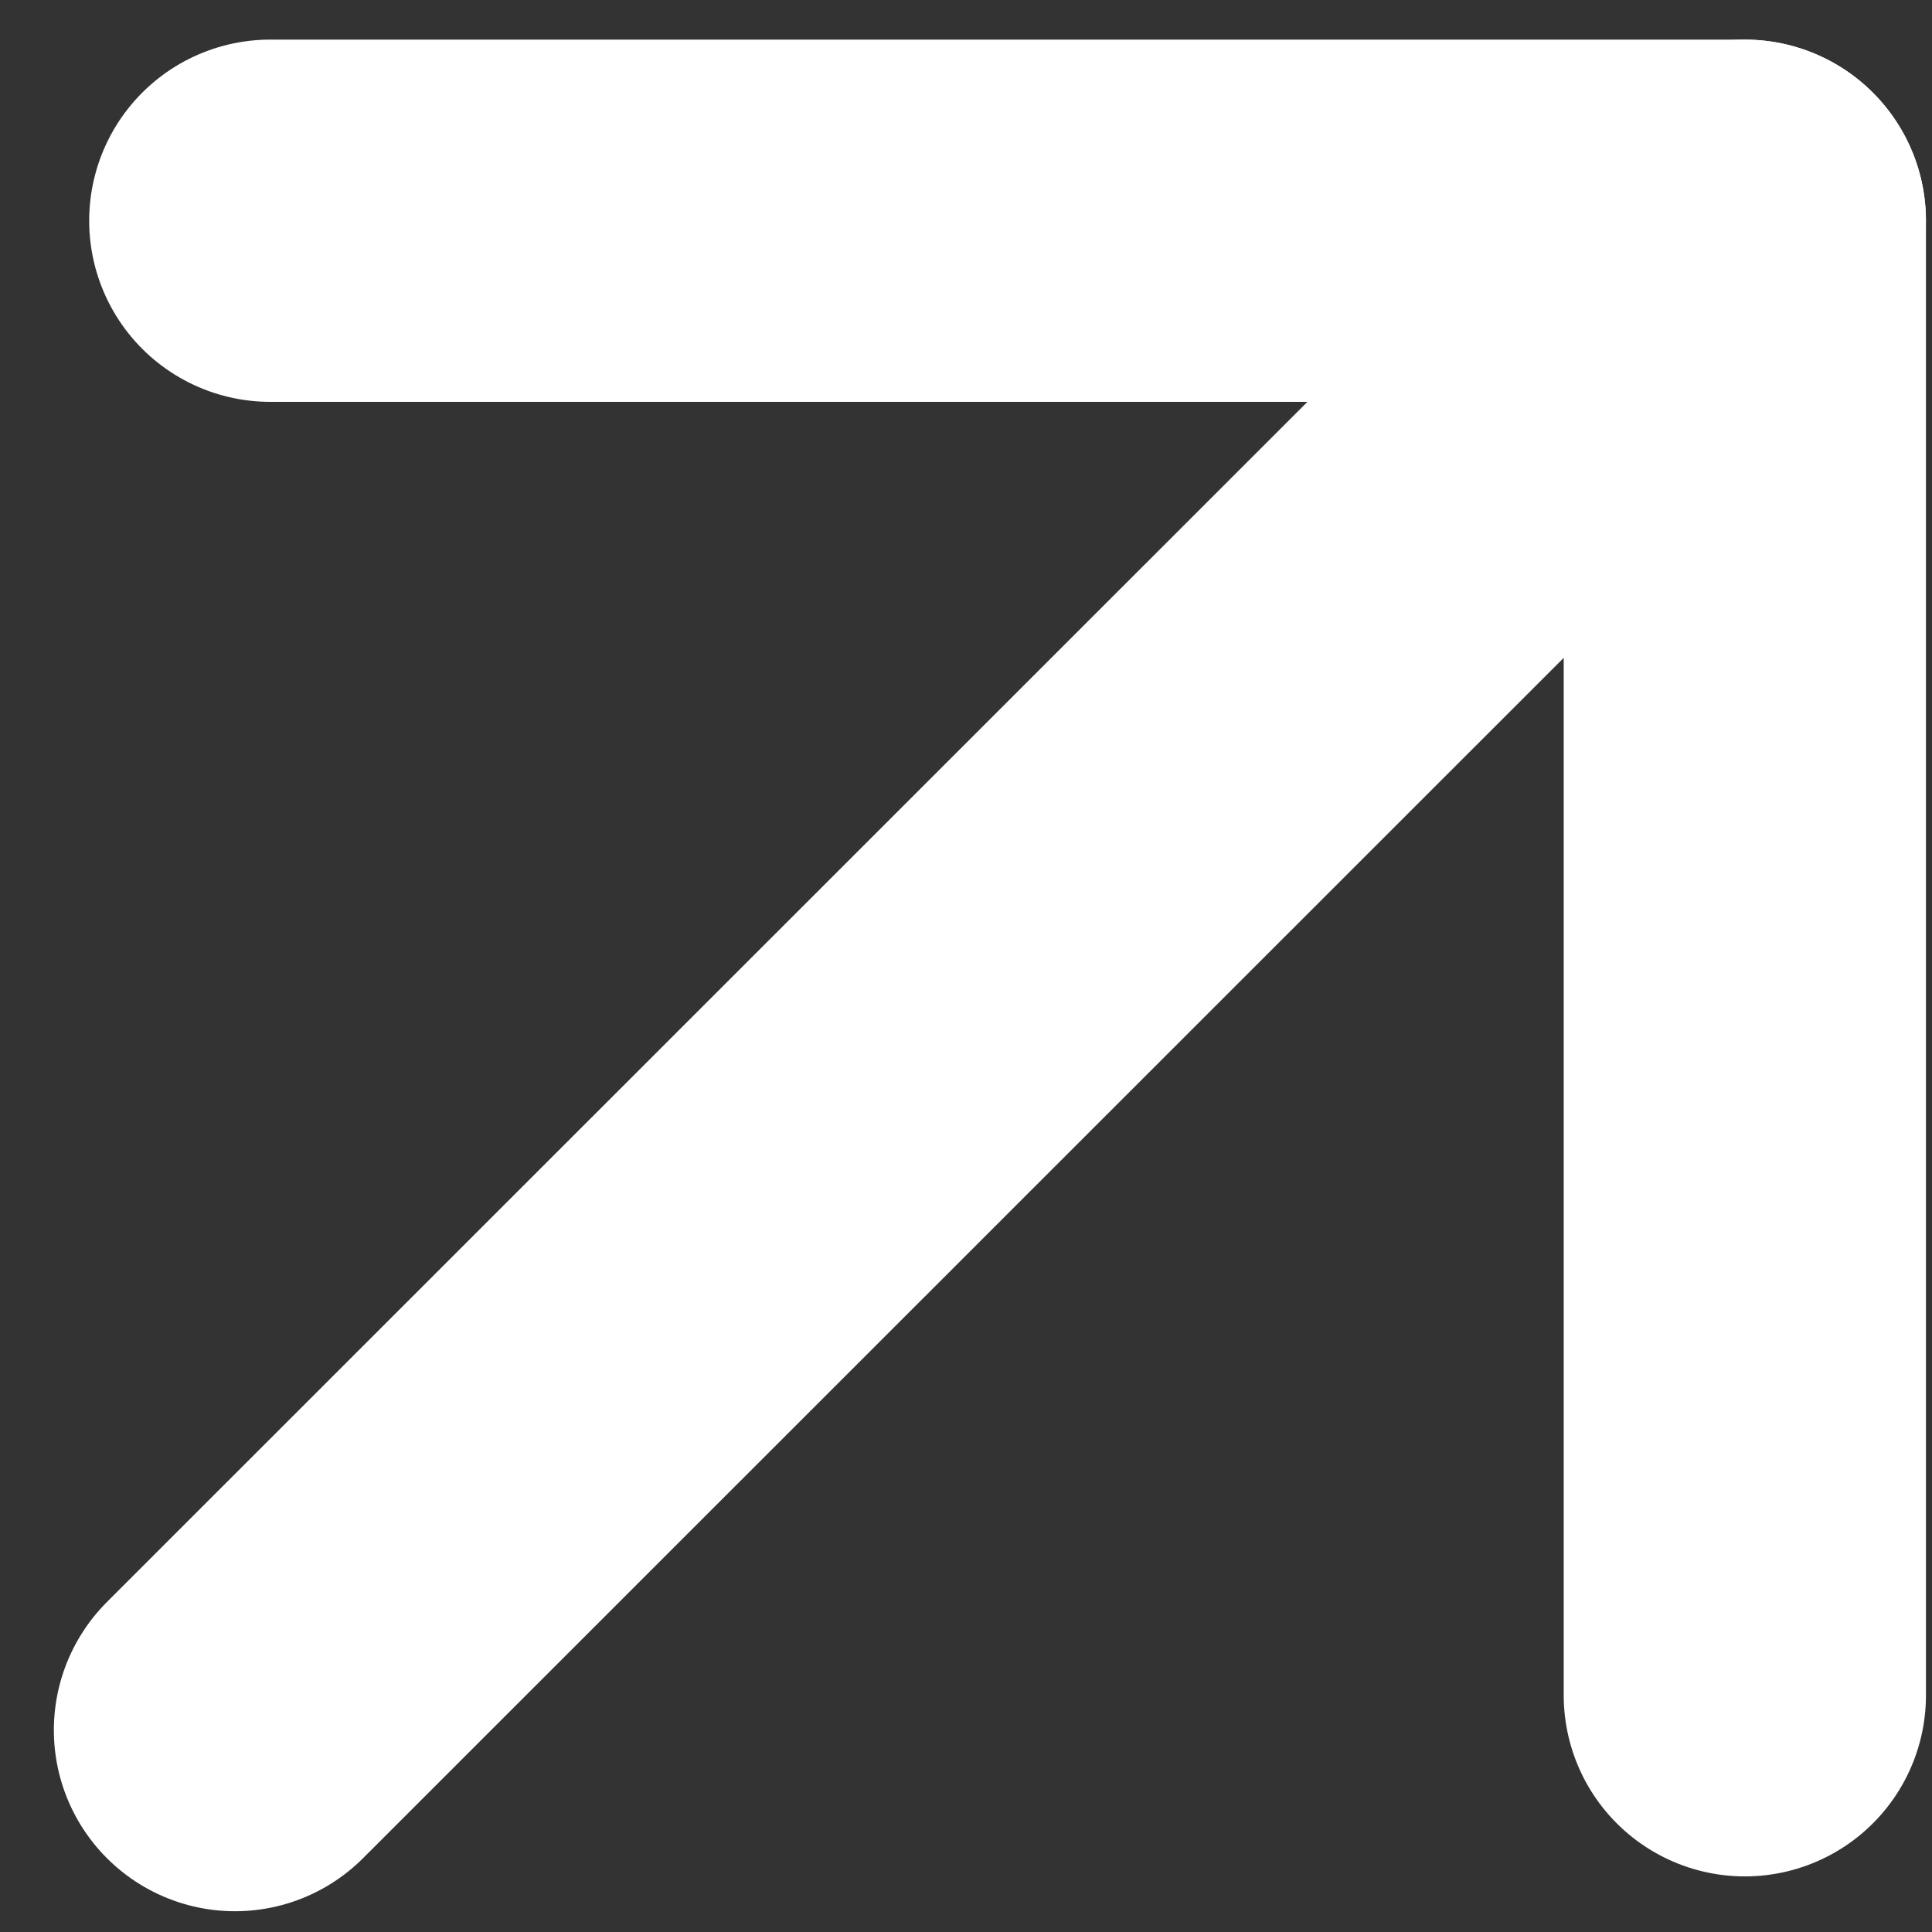 <svg width="32" height="32" viewBox="0 0 32 32" fill="none" xmlns="http://www.w3.org/2000/svg">
<rect x="0" y="0" width="32" height="32" fill="#333333" stroke="none"/>
<path d="M28.899 3.656L3.892 28.656" stroke="white" stroke-width="6" stroke-linecap="round" stroke-linejoin="round"/>
<path d="M28.9 28.079V3.656H4.477" stroke="white" stroke-width="6" stroke-linecap="round" stroke-linejoin="round"/>
</svg>
